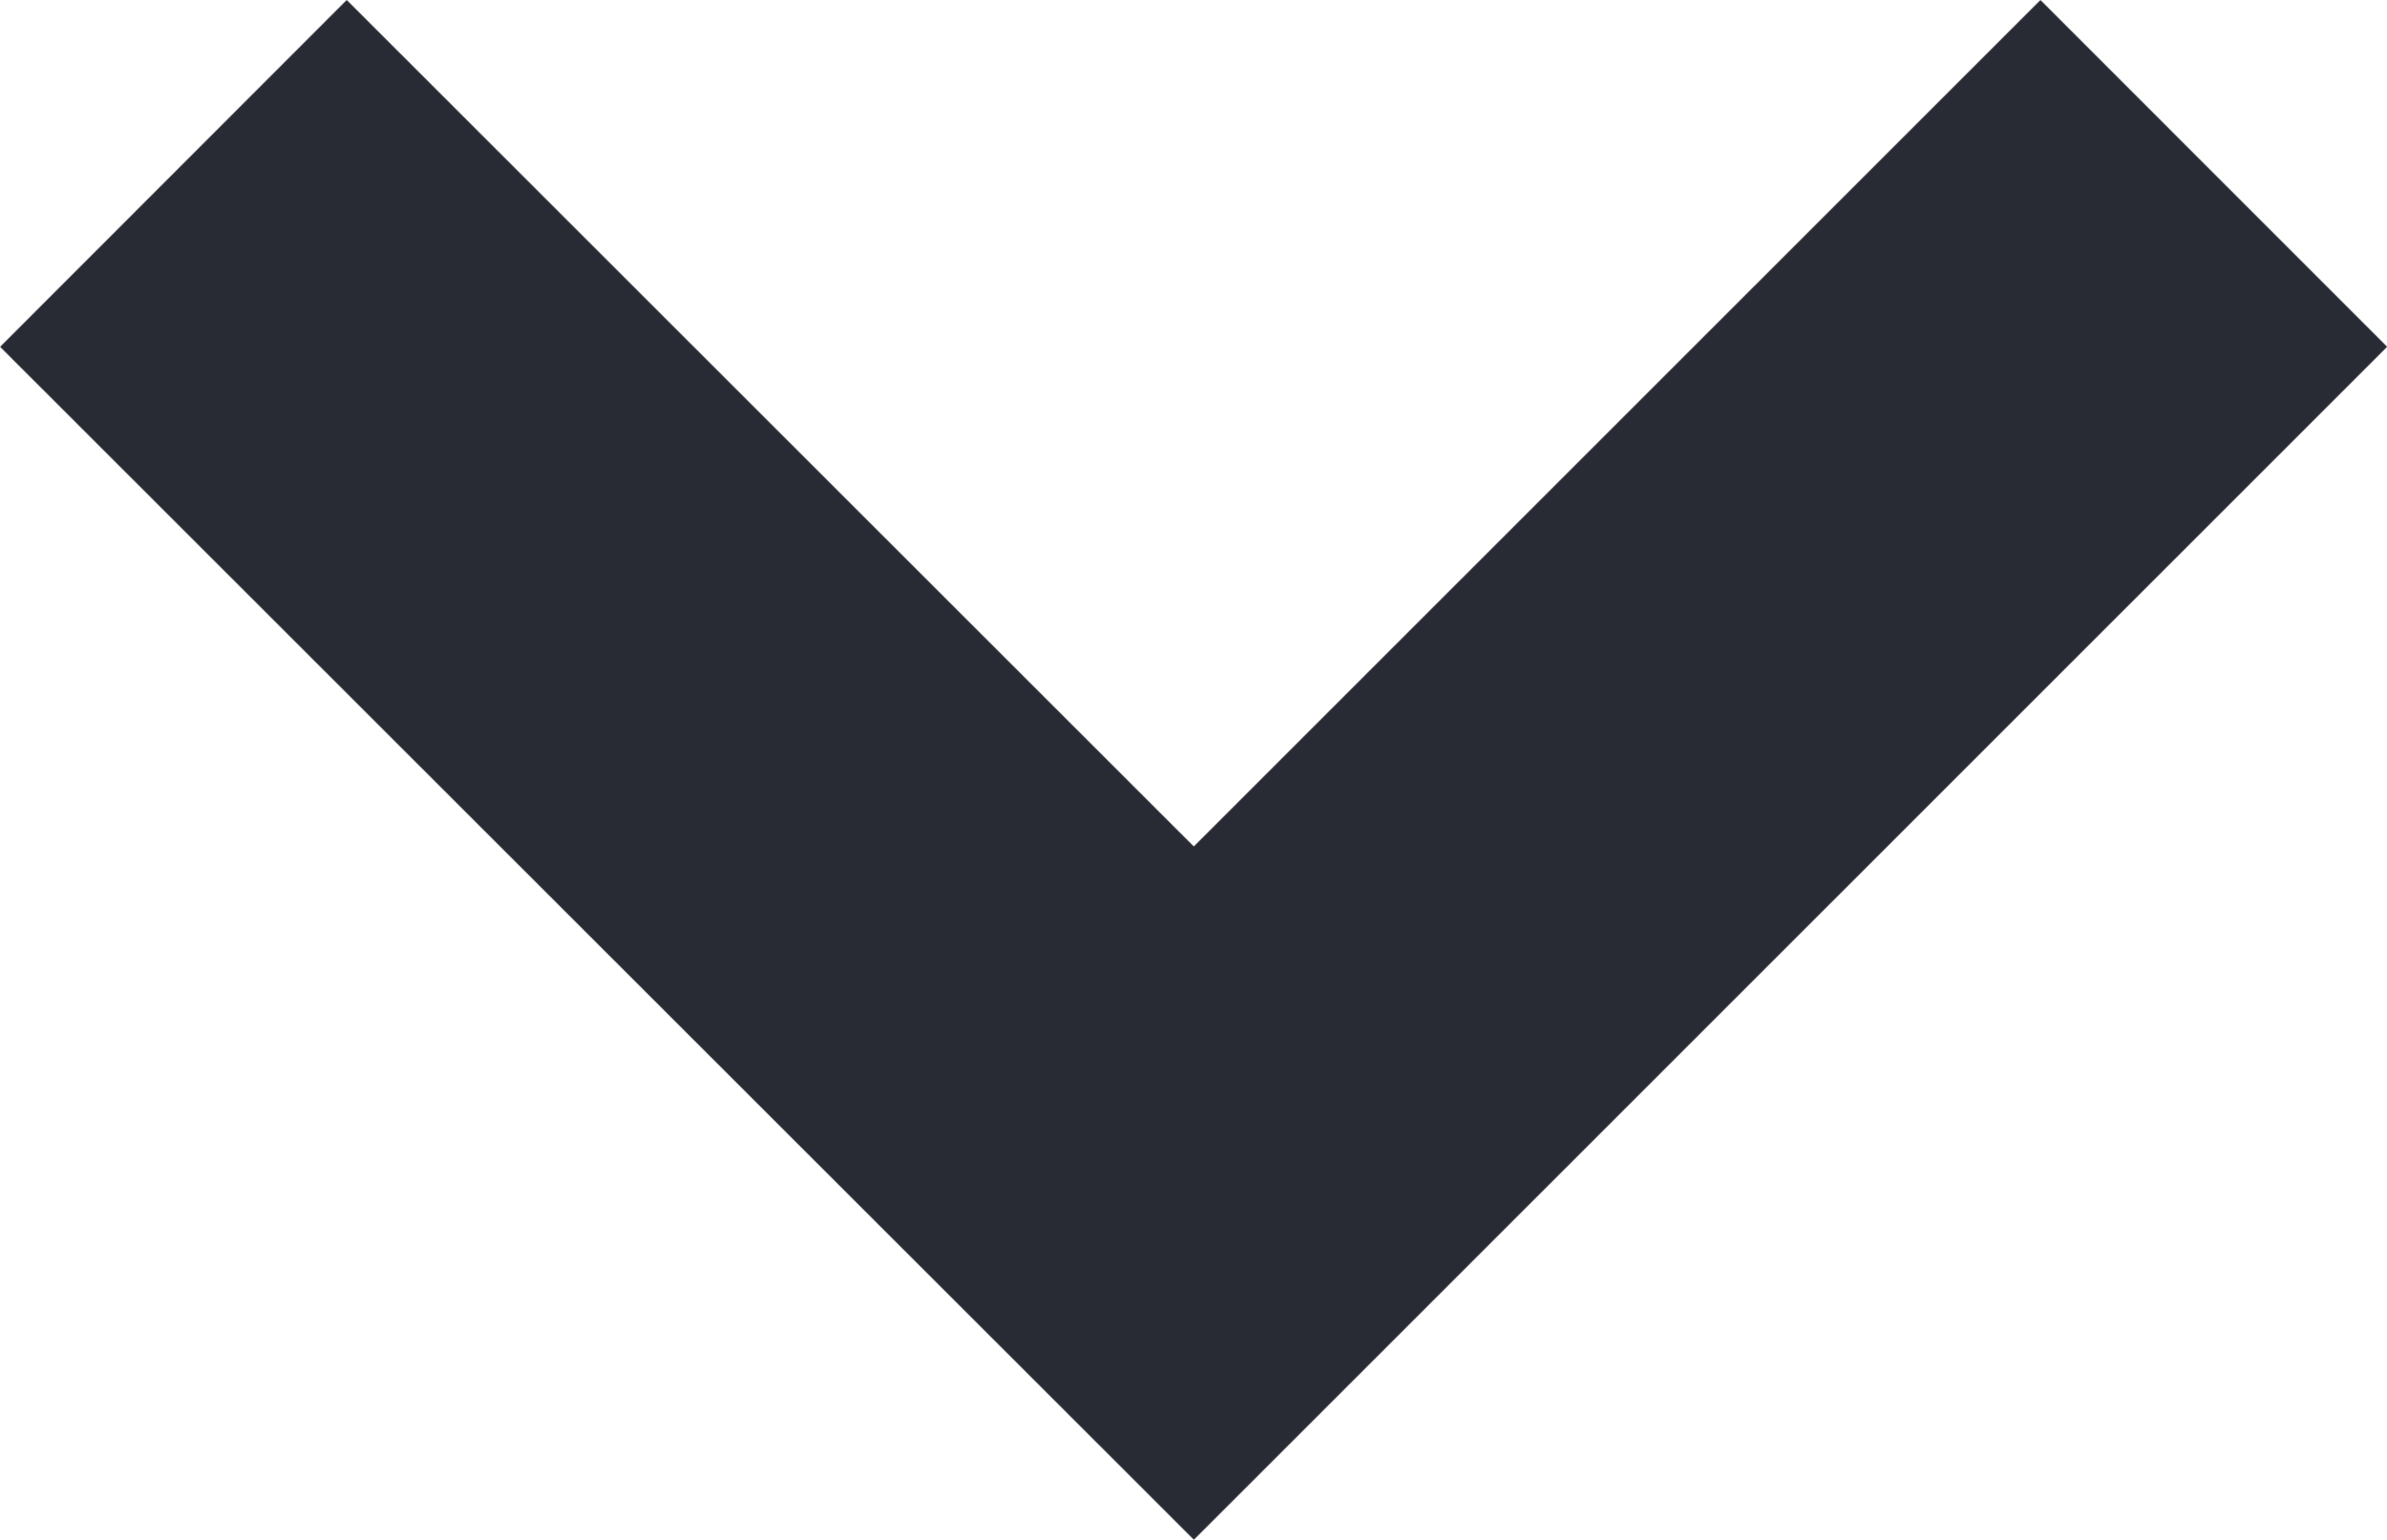 <?xml version="1.0" encoding="utf-8"?>
<!-- Generator: Adobe Illustrator 18.1.0, SVG Export Plug-In . SVG Version: 6.00 Build 0)  -->
<!DOCTYPE svg PUBLIC "-//W3C//DTD SVG 1.1//EN" "http://www.w3.org/Graphics/SVG/1.1/DTD/svg11.dtd">
<svg version="1.1" id="Layer_1" xmlns="http://www.w3.org/2000/svg" xmlns:xlink="http://www.w3.org/1999/xlink" x="0px" y="0px"
	 viewBox="-43.9 358.8 1070.9 690.8" enable-background="new -43.9 358.8 1070.9 690.8" xml:space="preserve">
<polyline fill="none" stroke="#282A34" stroke-width="220" stroke-miterlimit="10" points="33.9,436.6 491.7,894.1 949.3,436.6 "/>
</svg>
